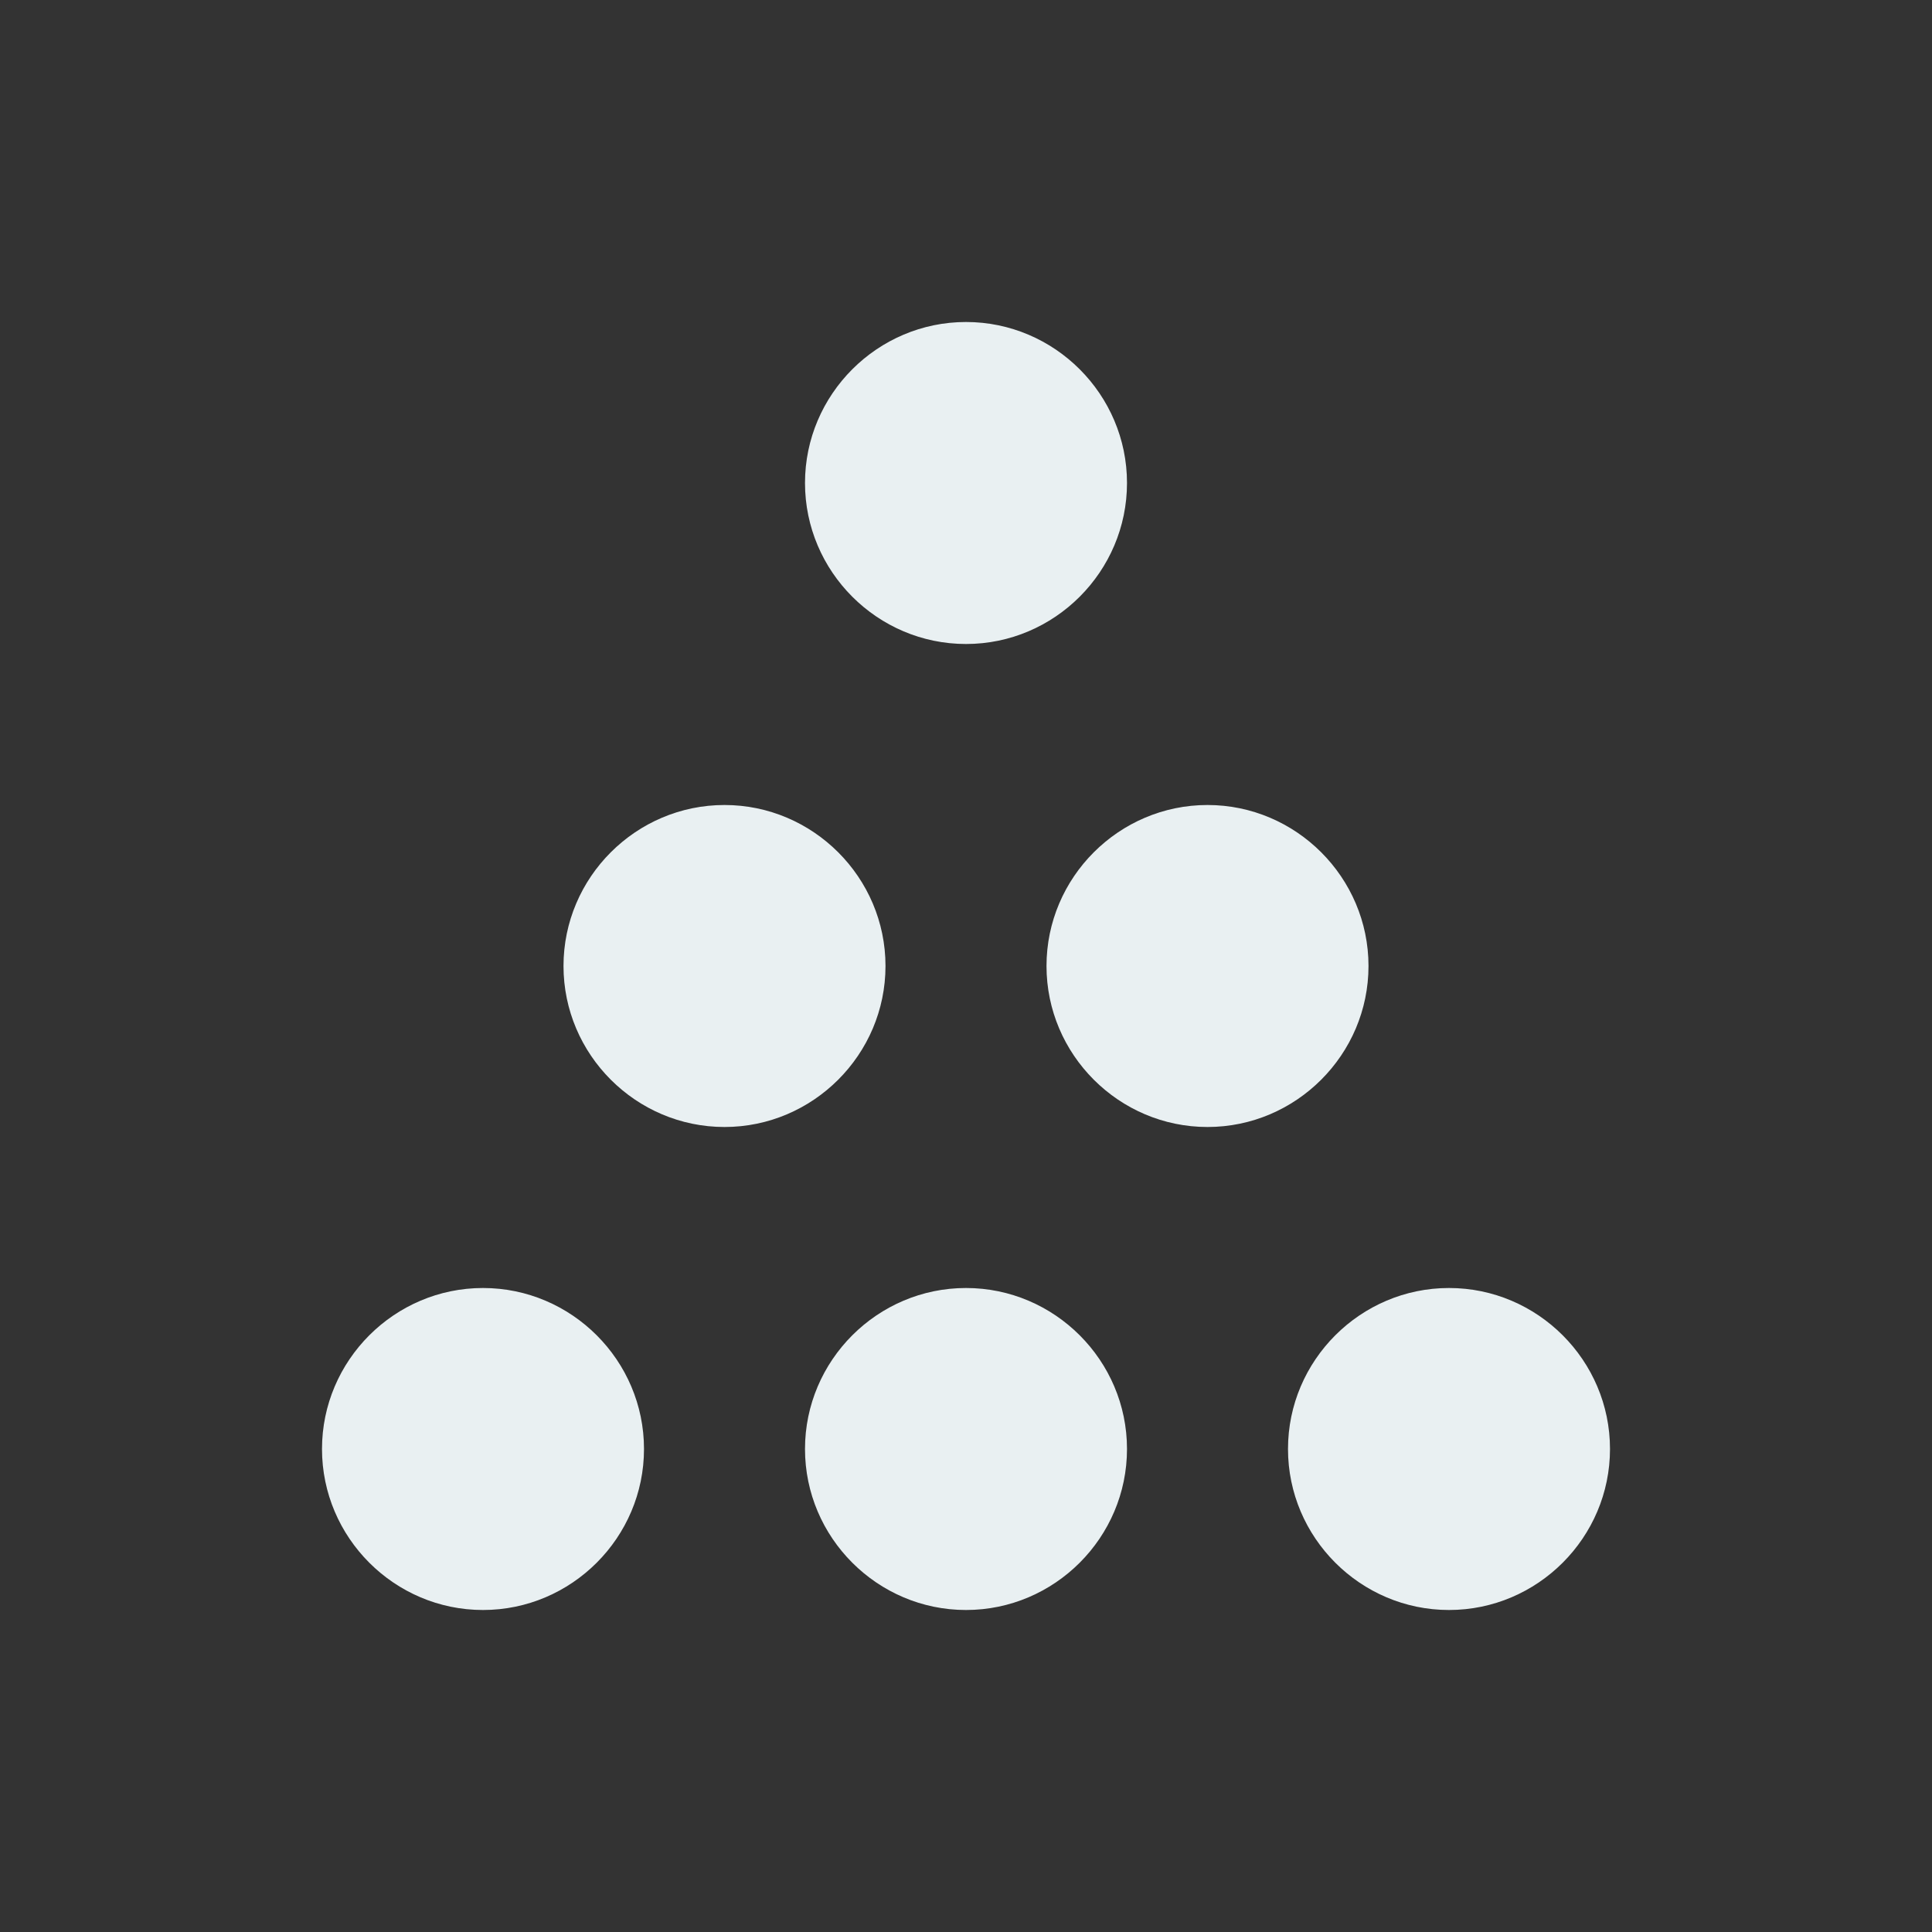 <svg width="75" height="75" viewBox="0 0 75 75" fill="none" xmlns="http://www.w3.org/2000/svg">
<rect x="0" y="0" width="75" height="75" fill="#333333" stroke="none"/>
<path d="M37.5 50C40.938 50 43.75 52.812 43.75 56.25C43.75 59.688 40.938 62.5 37.5 62.5C34.062 62.5 31.25 59.688 31.25 56.25C31.25 52.812 34.062 50 37.5 50ZM46.875 31.25C50.312 31.25 53.125 34.062 53.125 37.5C53.125 40.938 50.312 43.75 46.875 43.75C43.438 43.75 40.625 40.938 40.625 37.5C40.625 34.062 43.438 31.25 46.875 31.25ZM18.75 50C22.188 50 25 52.812 25 56.25C25 59.688 22.188 62.5 18.75 62.5C15.312 62.5 12.5 59.688 12.5 56.25C12.5 52.812 15.312 50 18.75 50ZM28.125 31.25C31.562 31.25 34.375 34.062 34.375 37.5C34.375 40.938 31.562 43.75 28.125 43.75C24.688 43.75 21.875 40.938 21.875 37.5C21.875 34.062 24.688 31.25 28.125 31.25ZM37.5 12.5C40.938 12.5 43.75 15.312 43.75 18.75C43.75 22.188 40.938 25 37.5 25C34.062 25 31.25 22.188 31.25 18.75C31.25 15.312 34.062 12.5 37.5 12.5ZM56.25 50C59.688 50 62.5 52.812 62.5 56.25C62.5 59.688 59.688 62.5 56.25 62.5C52.812 62.5 50 59.688 50 56.25C50 52.812 52.812 50 56.25 50Z" fill="#e9f0f2"/>
</svg>
